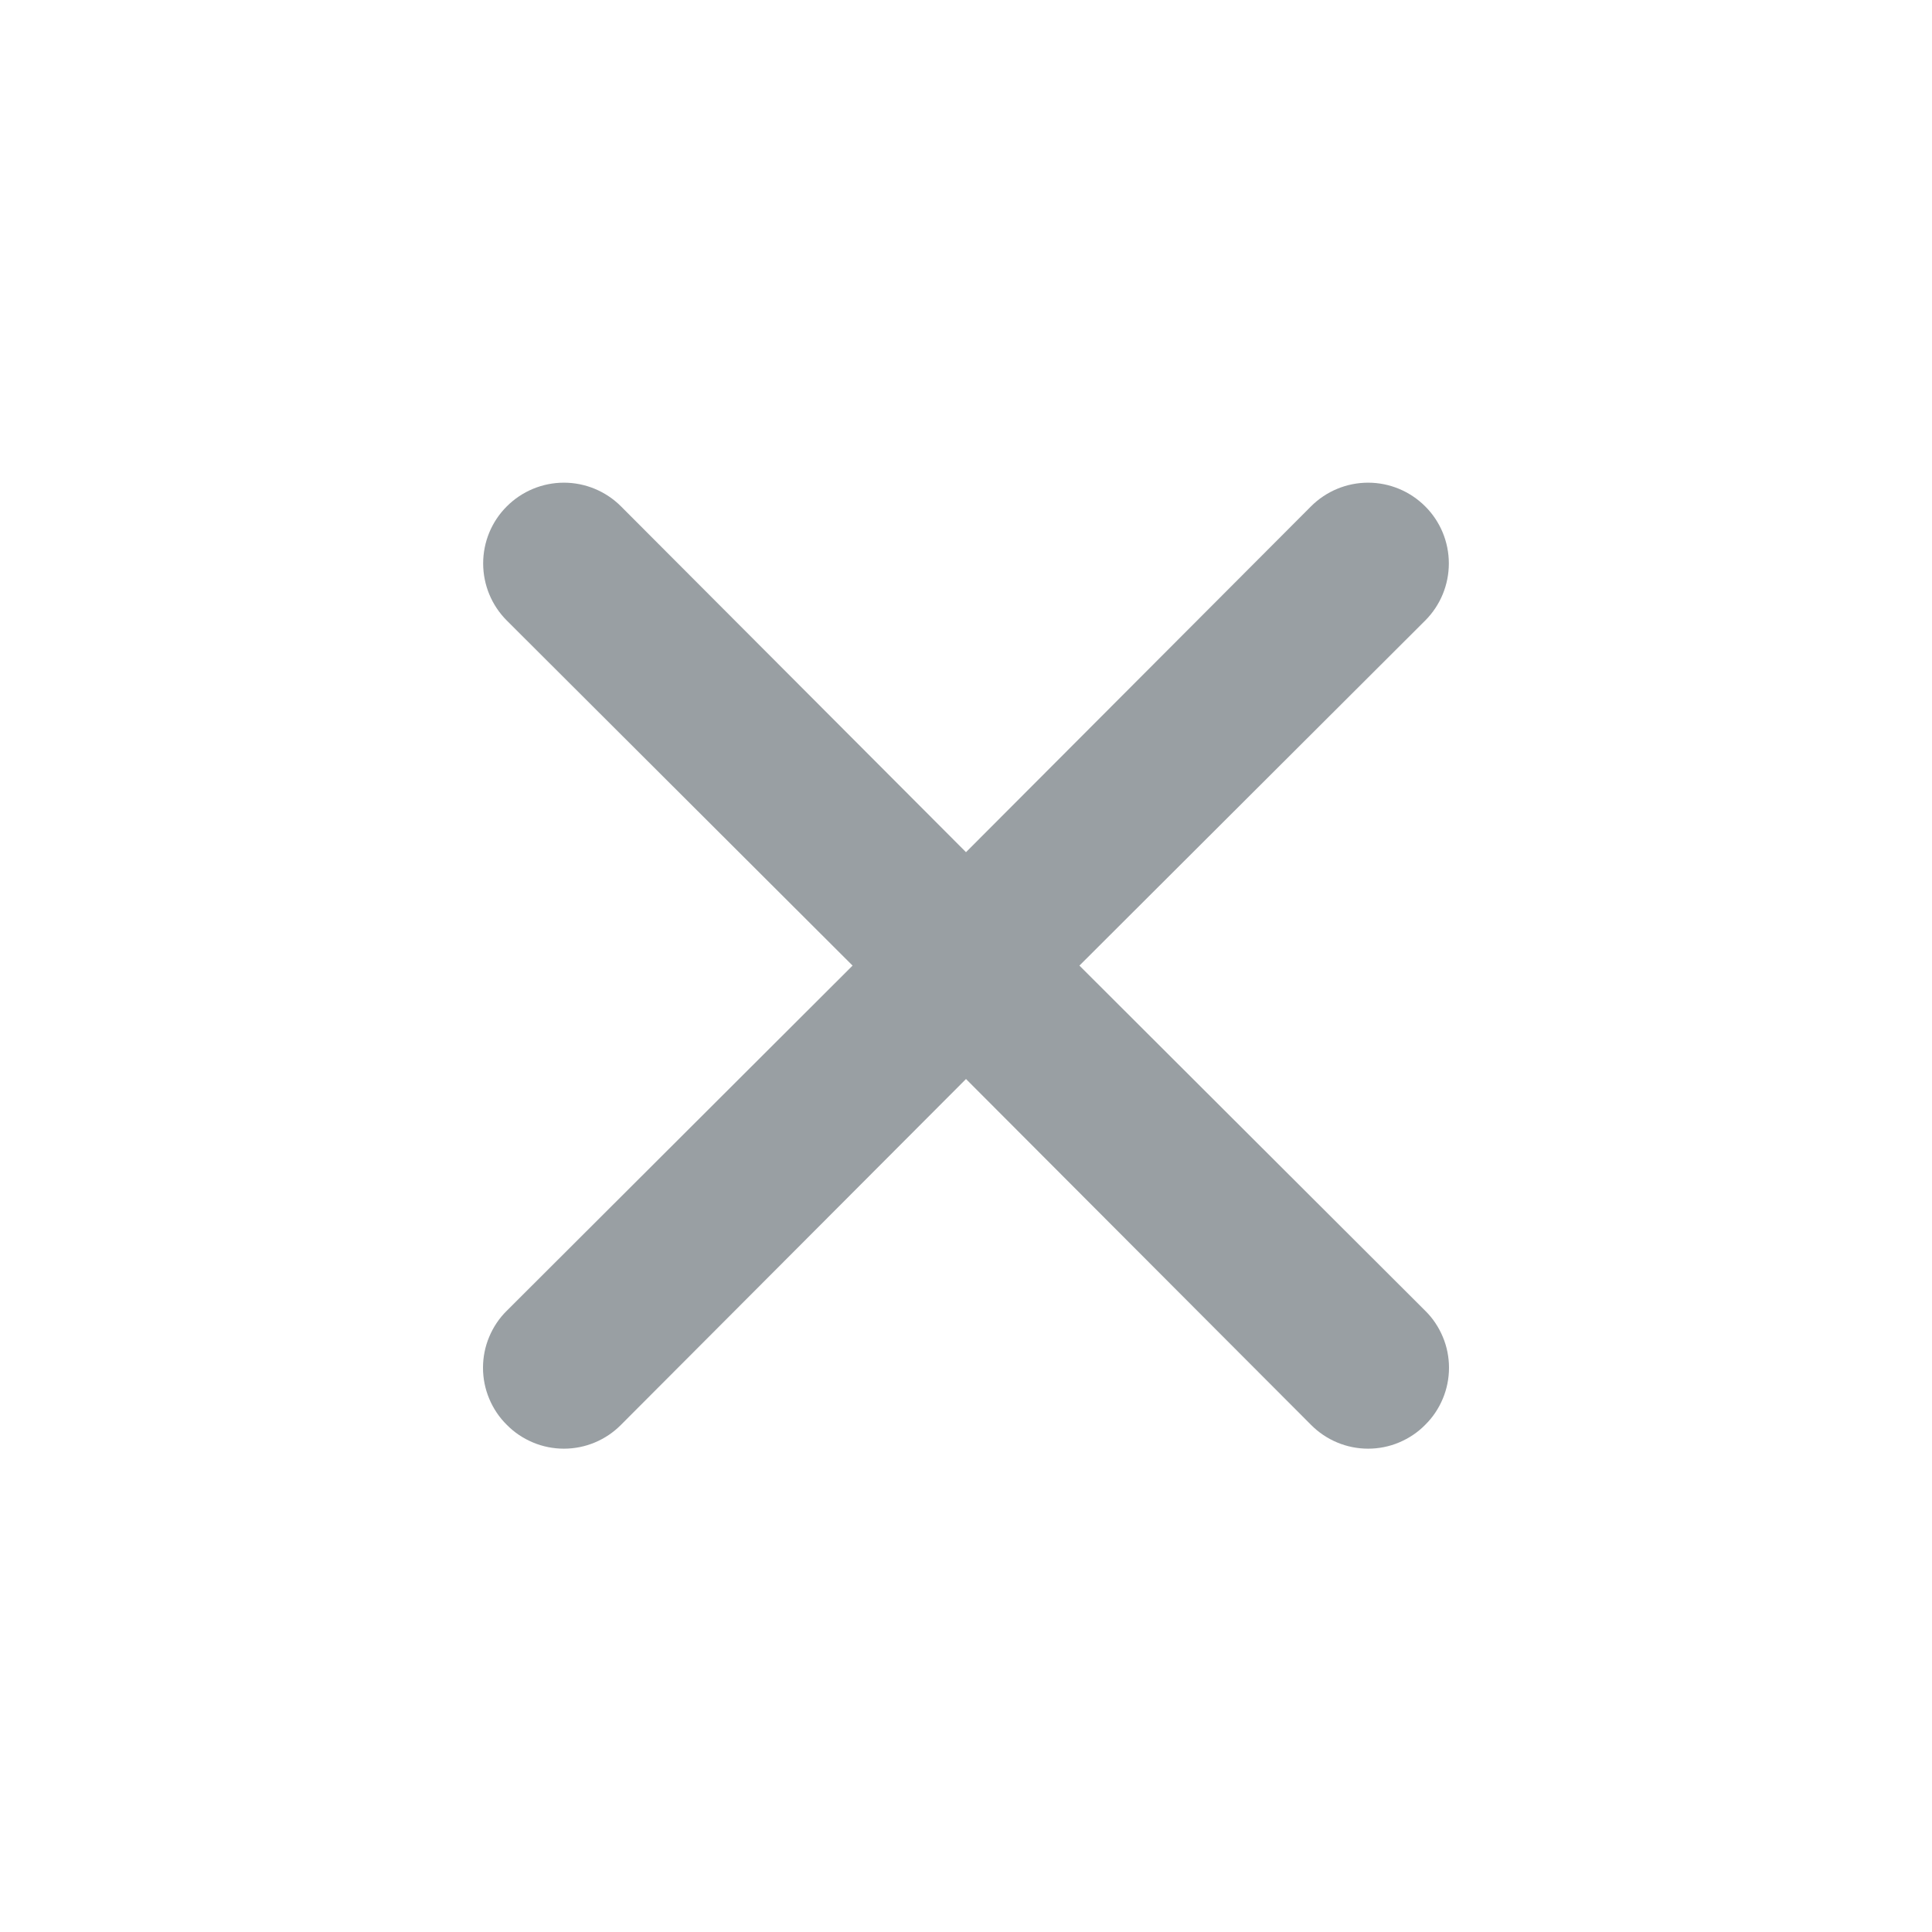 <svg width="24" height="24" viewBox="0 0 24 24" fill="none" xmlns="http://www.w3.org/2000/svg">
<path d="M13.409 11.995L17.704 7.709C17.893 7.52 17.998 7.265 17.998 6.999C17.998 6.733 17.893 6.478 17.704 6.29C17.516 6.102 17.261 5.996 16.995 5.996C16.729 5.996 16.474 6.102 16.286 6.29L12 10.586L7.714 6.29C7.526 6.102 7.271 5.996 7.005 5.996C6.739 5.996 6.484 6.102 6.296 6.29C6.107 6.478 6.002 6.733 6.002 6.999C6.002 7.265 6.107 7.52 6.296 7.709L10.591 11.995L6.296 16.282C6.202 16.374 6.128 16.485 6.077 16.607C6.026 16.728 6 16.859 6 16.991C6 17.123 6.026 17.253 6.077 17.375C6.128 17.497 6.202 17.608 6.296 17.7C6.388 17.794 6.499 17.868 6.621 17.919C6.742 17.97 6.873 17.996 7.005 17.996C7.137 17.996 7.267 17.97 7.389 17.919C7.511 17.868 7.621 17.794 7.714 17.7L12 13.404L16.286 17.7C16.379 17.794 16.489 17.868 16.611 17.919C16.733 17.97 16.863 17.996 16.995 17.996C17.127 17.996 17.258 17.97 17.379 17.919C17.501 17.868 17.612 17.794 17.704 17.7C17.798 17.608 17.872 17.497 17.923 17.375C17.974 17.253 18 17.123 18 16.991C18 16.859 17.974 16.728 17.923 16.607C17.872 16.485 17.798 16.374 17.704 16.282L13.409 11.995Z" fill="#999FA3"/>
</svg>
